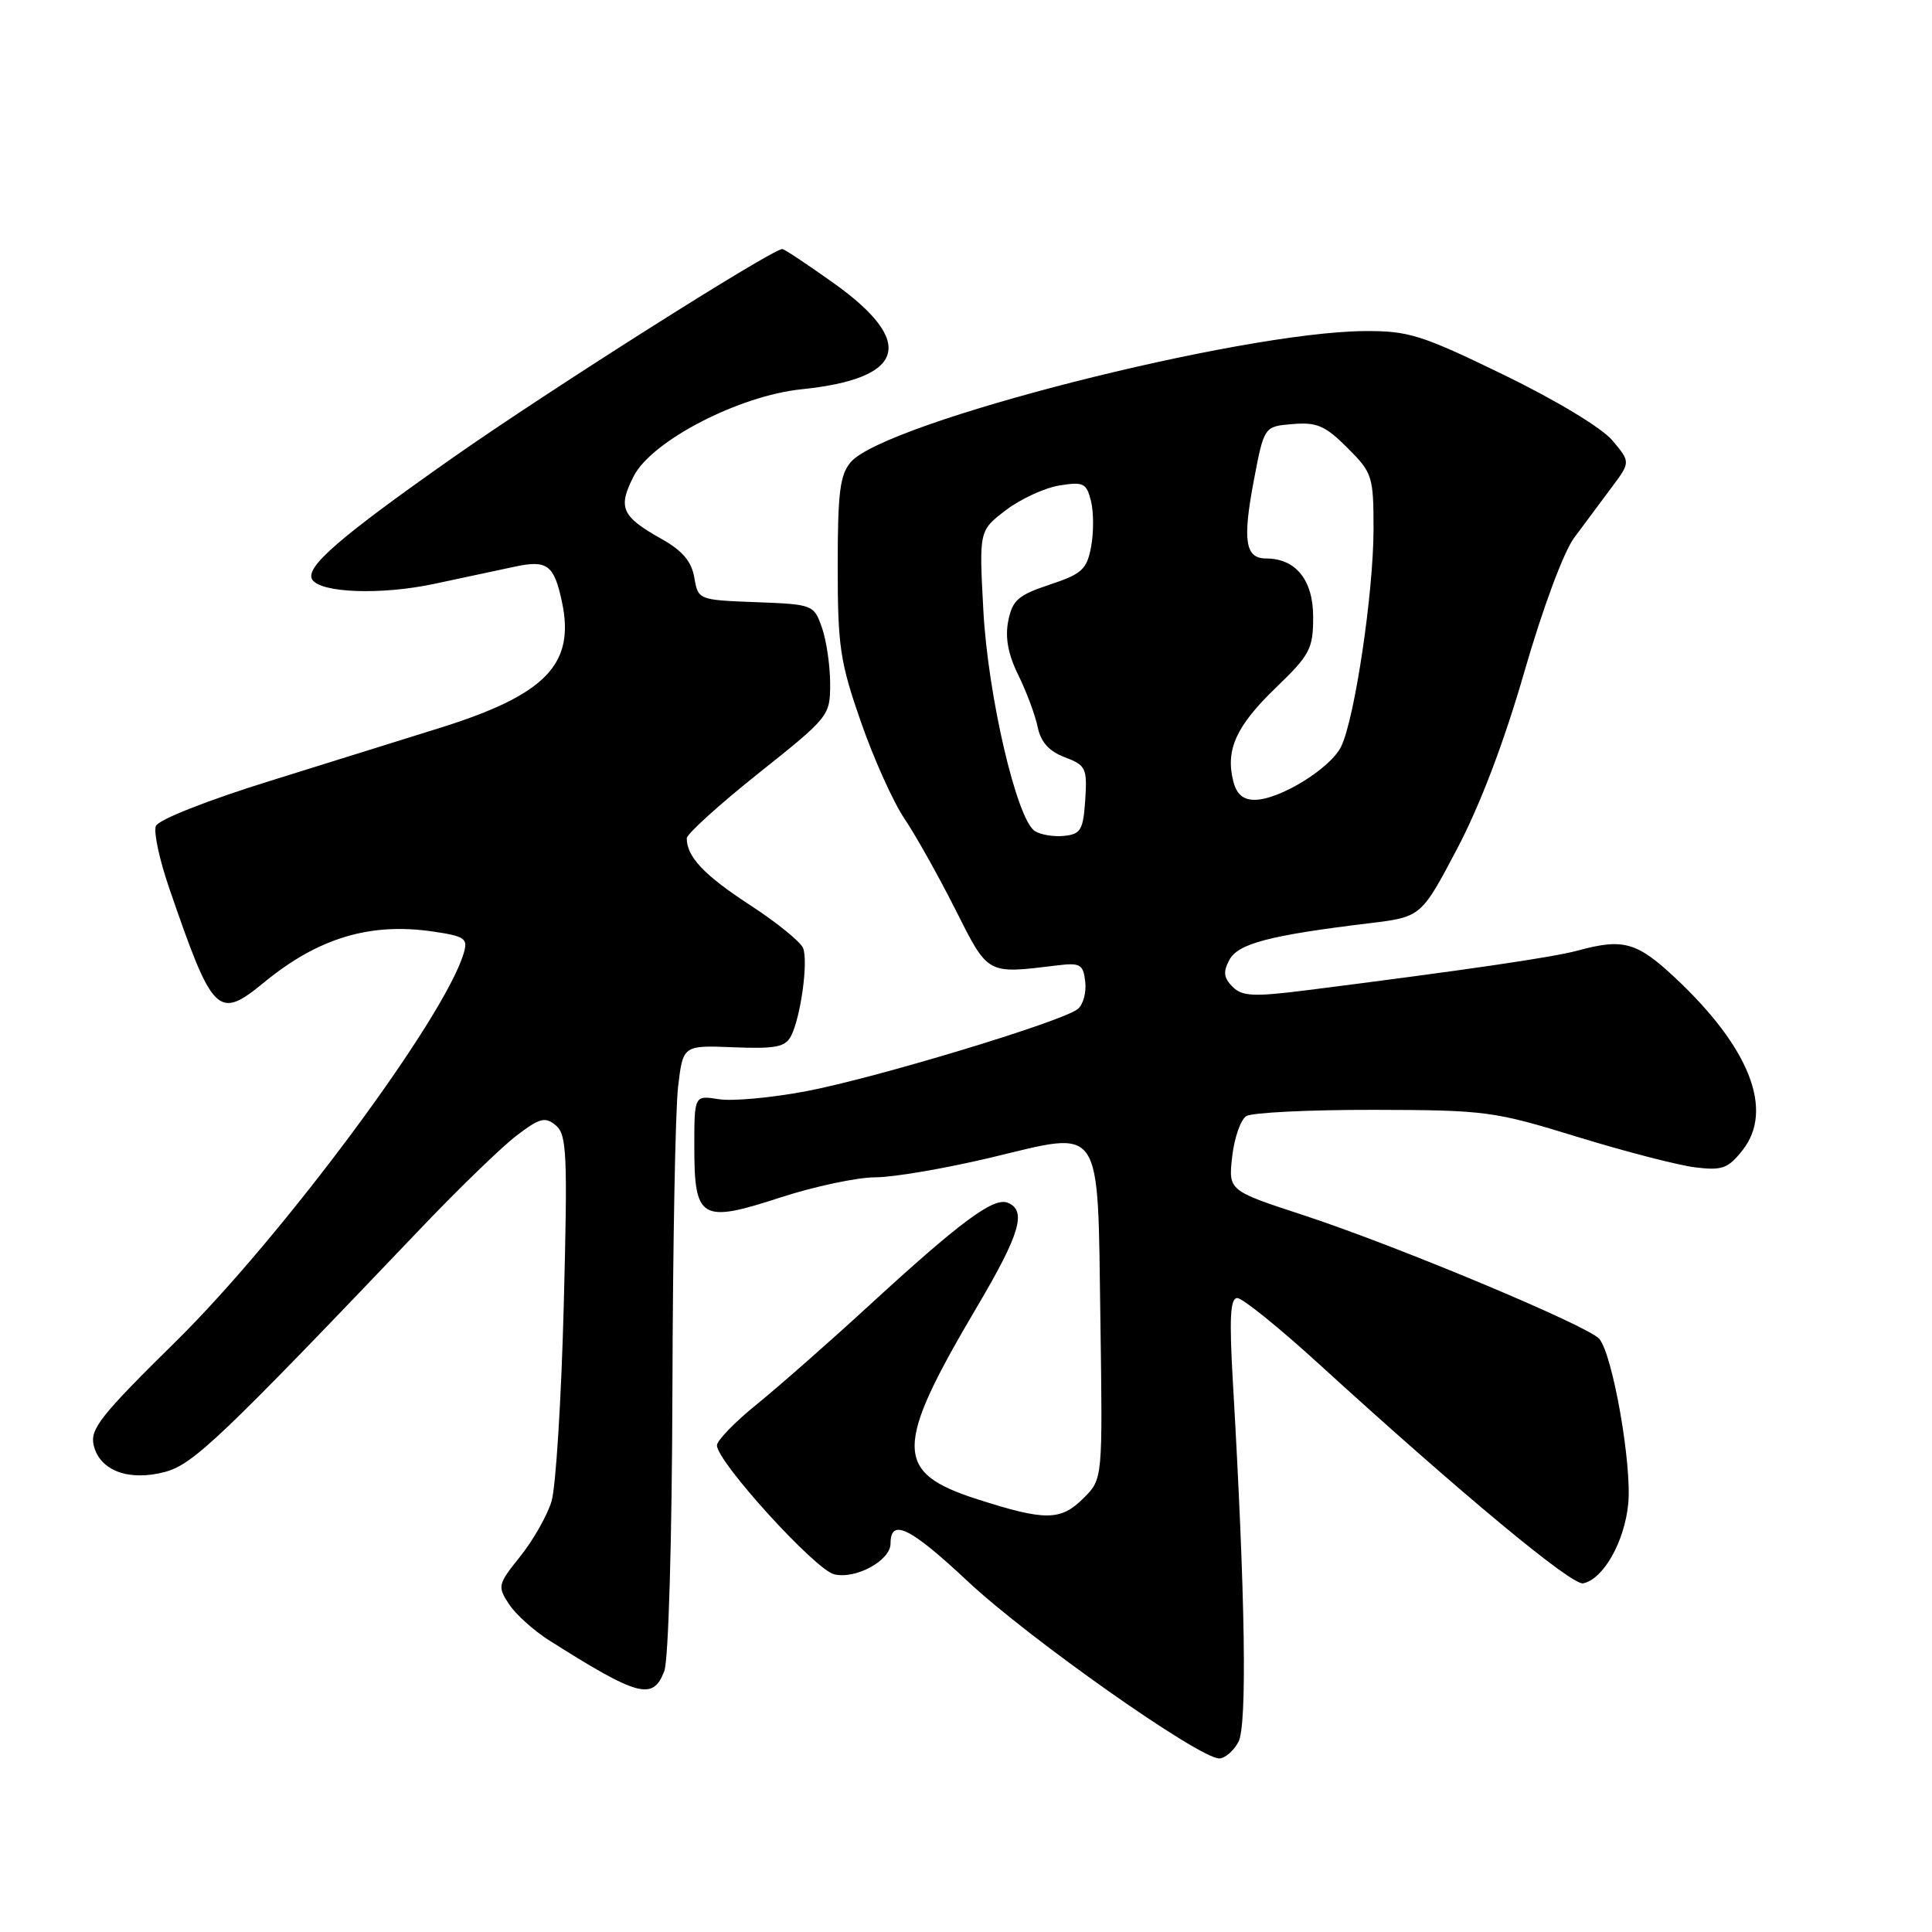 <?xml version="1.0" encoding="UTF-8" standalone="no"?>
<!DOCTYPE svg PUBLIC "-//W3C//DTD SVG 1.1//EN" "http://www.w3.org/Graphics/SVG/1.1/DTD/svg11.dtd" >
<svg xmlns="http://www.w3.org/2000/svg" xmlns:xlink="http://www.w3.org/1999/xlink" version="1.1" viewBox="0 0 256 256">
 <g >
 <path fill="currentColor"
d=" M 164.10 230.81 C 165.27 228.63 165.01 211.54 163.37 183.25 C 162.87 174.62 163.01 172.00 163.95 172.00 C 164.64 172.00 169.54 175.96 174.85 180.81 C 193.62 197.93 208.27 210.10 209.77 209.80 C 212.44 209.27 215.26 204.30 215.75 199.25 C 216.25 194.07 213.70 179.55 211.92 177.41 C 210.50 175.70 184.93 165.01 172.63 160.99 C 162.77 157.76 162.77 157.76 163.27 153.26 C 163.55 150.78 164.39 148.37 165.14 147.89 C 165.89 147.42 173.47 147.05 182.00 147.06 C 196.87 147.09 197.97 147.24 209.00 150.64 C 215.32 152.58 222.35 154.40 224.61 154.68 C 228.21 155.12 228.98 154.84 230.91 152.39 C 235.09 147.08 231.83 138.79 221.93 129.53 C 216.88 124.81 215.07 124.31 209.00 125.97 C 205.77 126.85 193.99 128.57 173.17 131.21 C 166.08 132.10 164.61 132.03 163.32 130.75 C 162.14 129.57 162.05 128.77 162.90 127.19 C 164.05 125.03 168.24 123.93 181.40 122.34 C 188.31 121.50 188.31 121.50 193.06 112.50 C 196.11 106.72 199.31 98.31 201.99 89.00 C 204.40 80.65 207.19 73.12 208.59 71.25 C 209.91 69.46 212.14 66.48 213.53 64.61 C 216.06 61.23 216.06 61.23 213.64 58.35 C 212.24 56.69 206.16 53.02 199.22 49.65 C 188.32 44.36 186.64 43.83 180.80 43.87 C 164.19 44.00 117.34 55.94 112.75 61.21 C 111.30 62.88 111.00 65.22 111.00 75.03 C 111.00 85.64 111.31 87.74 114.08 95.67 C 115.77 100.53 118.36 106.28 119.83 108.45 C 121.30 110.63 124.33 116.03 126.56 120.45 C 130.98 129.22 130.70 129.06 140.00 127.93 C 143.15 127.54 143.53 127.76 143.80 130.09 C 143.97 131.51 143.52 133.14 142.80 133.71 C 140.74 135.37 115.98 142.86 106.83 144.59 C 102.25 145.46 97.04 145.94 95.25 145.65 C 92.00 145.13 92.00 145.13 92.00 151.94 C 92.00 161.59 92.87 162.11 103.38 158.68 C 107.91 157.21 113.59 156.00 115.99 156.00 C 118.39 156.00 125.27 154.82 131.28 153.39 C 146.30 149.80 145.42 148.49 145.81 175.02 C 146.11 195.98 146.11 195.98 143.60 198.49 C 140.56 201.53 138.55 201.56 129.51 198.66 C 118.42 195.11 118.42 191.83 129.52 173.06 C 135.18 163.47 136.09 160.35 133.49 159.36 C 131.61 158.64 127.20 161.92 115.00 173.13 C 109.78 177.92 103.14 183.76 100.25 186.10 C 97.36 188.44 95.00 190.88 95.00 191.52 C 95.00 193.68 107.98 207.96 110.52 208.60 C 113.36 209.31 118.00 206.78 118.00 204.54 C 118.00 201.10 120.58 202.36 128.27 209.57 C 136.40 217.17 158.87 233.00 161.55 233.00 C 162.31 233.00 163.46 232.01 164.10 230.81 Z  M 88.02 221.43 C 88.58 219.97 89.04 204.04 89.10 184.18 C 89.15 165.11 89.49 147.03 89.85 144.00 C 90.50 138.50 90.50 138.50 97.20 138.77 C 102.78 138.99 104.06 138.74 104.82 137.27 C 106.10 134.77 107.11 127.45 106.42 125.64 C 106.10 124.81 102.93 122.23 99.37 119.92 C 93.30 115.96 91.00 113.53 91.00 111.08 C 91.00 110.51 95.28 106.63 100.50 102.47 C 109.86 95.02 110.00 94.85 110.00 90.60 C 110.00 88.24 109.51 84.90 108.92 83.19 C 107.84 80.12 107.75 80.08 100.17 79.79 C 92.54 79.50 92.51 79.49 92.00 76.53 C 91.63 74.38 90.41 72.95 87.62 71.39 C 82.34 68.43 81.83 67.25 83.99 63.06 C 86.42 58.38 97.93 52.43 106.21 51.58 C 119.98 50.17 121.43 45.34 110.46 37.51 C 106.98 35.03 103.92 33.00 103.66 33.00 C 102.29 33.00 72.57 51.82 59.98 60.66 C 44.99 71.19 40.38 75.18 41.37 76.79 C 42.47 78.57 50.46 78.86 57.47 77.38 C 61.34 76.56 66.18 75.52 68.24 75.08 C 72.51 74.17 73.42 74.85 74.46 79.75 C 76.23 88.03 72.31 92.07 58.23 96.47 C 53.98 97.80 43.91 100.94 35.86 103.45 C 27.34 106.10 20.98 108.62 20.65 109.46 C 20.34 110.27 21.14 113.98 22.43 117.71 C 28.22 134.54 28.87 135.19 35.02 130.15 C 42.21 124.25 49.11 122.19 57.50 123.45 C 61.63 124.07 62.03 124.36 61.44 126.32 C 58.87 134.95 37.48 163.78 23.26 177.79 C 13.25 187.65 11.88 189.39 12.43 191.57 C 13.26 194.90 17.12 196.31 21.89 195.03 C 25.60 194.03 29.24 190.57 55.70 162.82 C 60.75 157.52 66.49 151.96 68.45 150.47 C 71.52 148.13 72.23 147.94 73.65 149.12 C 75.11 150.34 75.22 152.89 74.70 172.99 C 74.38 185.37 73.65 197.05 73.08 198.94 C 72.50 200.83 70.64 204.11 68.93 206.24 C 65.96 209.93 65.90 210.20 67.44 212.55 C 68.32 213.90 70.73 216.07 72.77 217.36 C 84.59 224.84 86.53 225.36 88.02 221.43 Z  M 137.12 110.12 C 134.72 108.56 130.91 92.23 130.30 80.90 C 129.73 70.31 129.73 70.31 133.27 67.61 C 135.22 66.12 138.41 64.65 140.36 64.33 C 143.56 63.81 143.96 64.01 144.56 66.38 C 144.92 67.83 144.93 70.55 144.58 72.44 C 144.01 75.46 143.37 76.05 139.08 77.47 C 134.92 78.85 134.14 79.54 133.60 82.27 C 133.16 84.46 133.57 86.70 134.94 89.47 C 136.03 91.69 137.18 94.78 137.50 96.35 C 137.91 98.33 139.01 99.55 141.09 100.34 C 143.89 101.40 144.07 101.78 143.80 105.99 C 143.53 109.97 143.21 110.53 141.00 110.76 C 139.62 110.90 137.88 110.61 137.12 110.12 Z  M 163.41 103.50 C 162.37 99.35 163.80 96.20 169.02 91.16 C 173.58 86.77 174.00 85.98 174.00 81.74 C 174.00 76.85 171.69 74.00 167.75 74.00 C 165.00 74.00 164.63 71.63 166.13 63.71 C 167.50 56.50 167.50 56.50 171.29 56.19 C 174.49 55.92 175.61 56.41 178.54 59.34 C 181.86 62.66 182.00 63.10 182.00 70.15 C 181.99 78.55 179.52 95.14 177.72 98.90 C 176.33 101.79 169.59 105.96 166.27 105.98 C 164.72 105.99 163.85 105.24 163.41 103.50 Z "/>
</g>
</svg>
